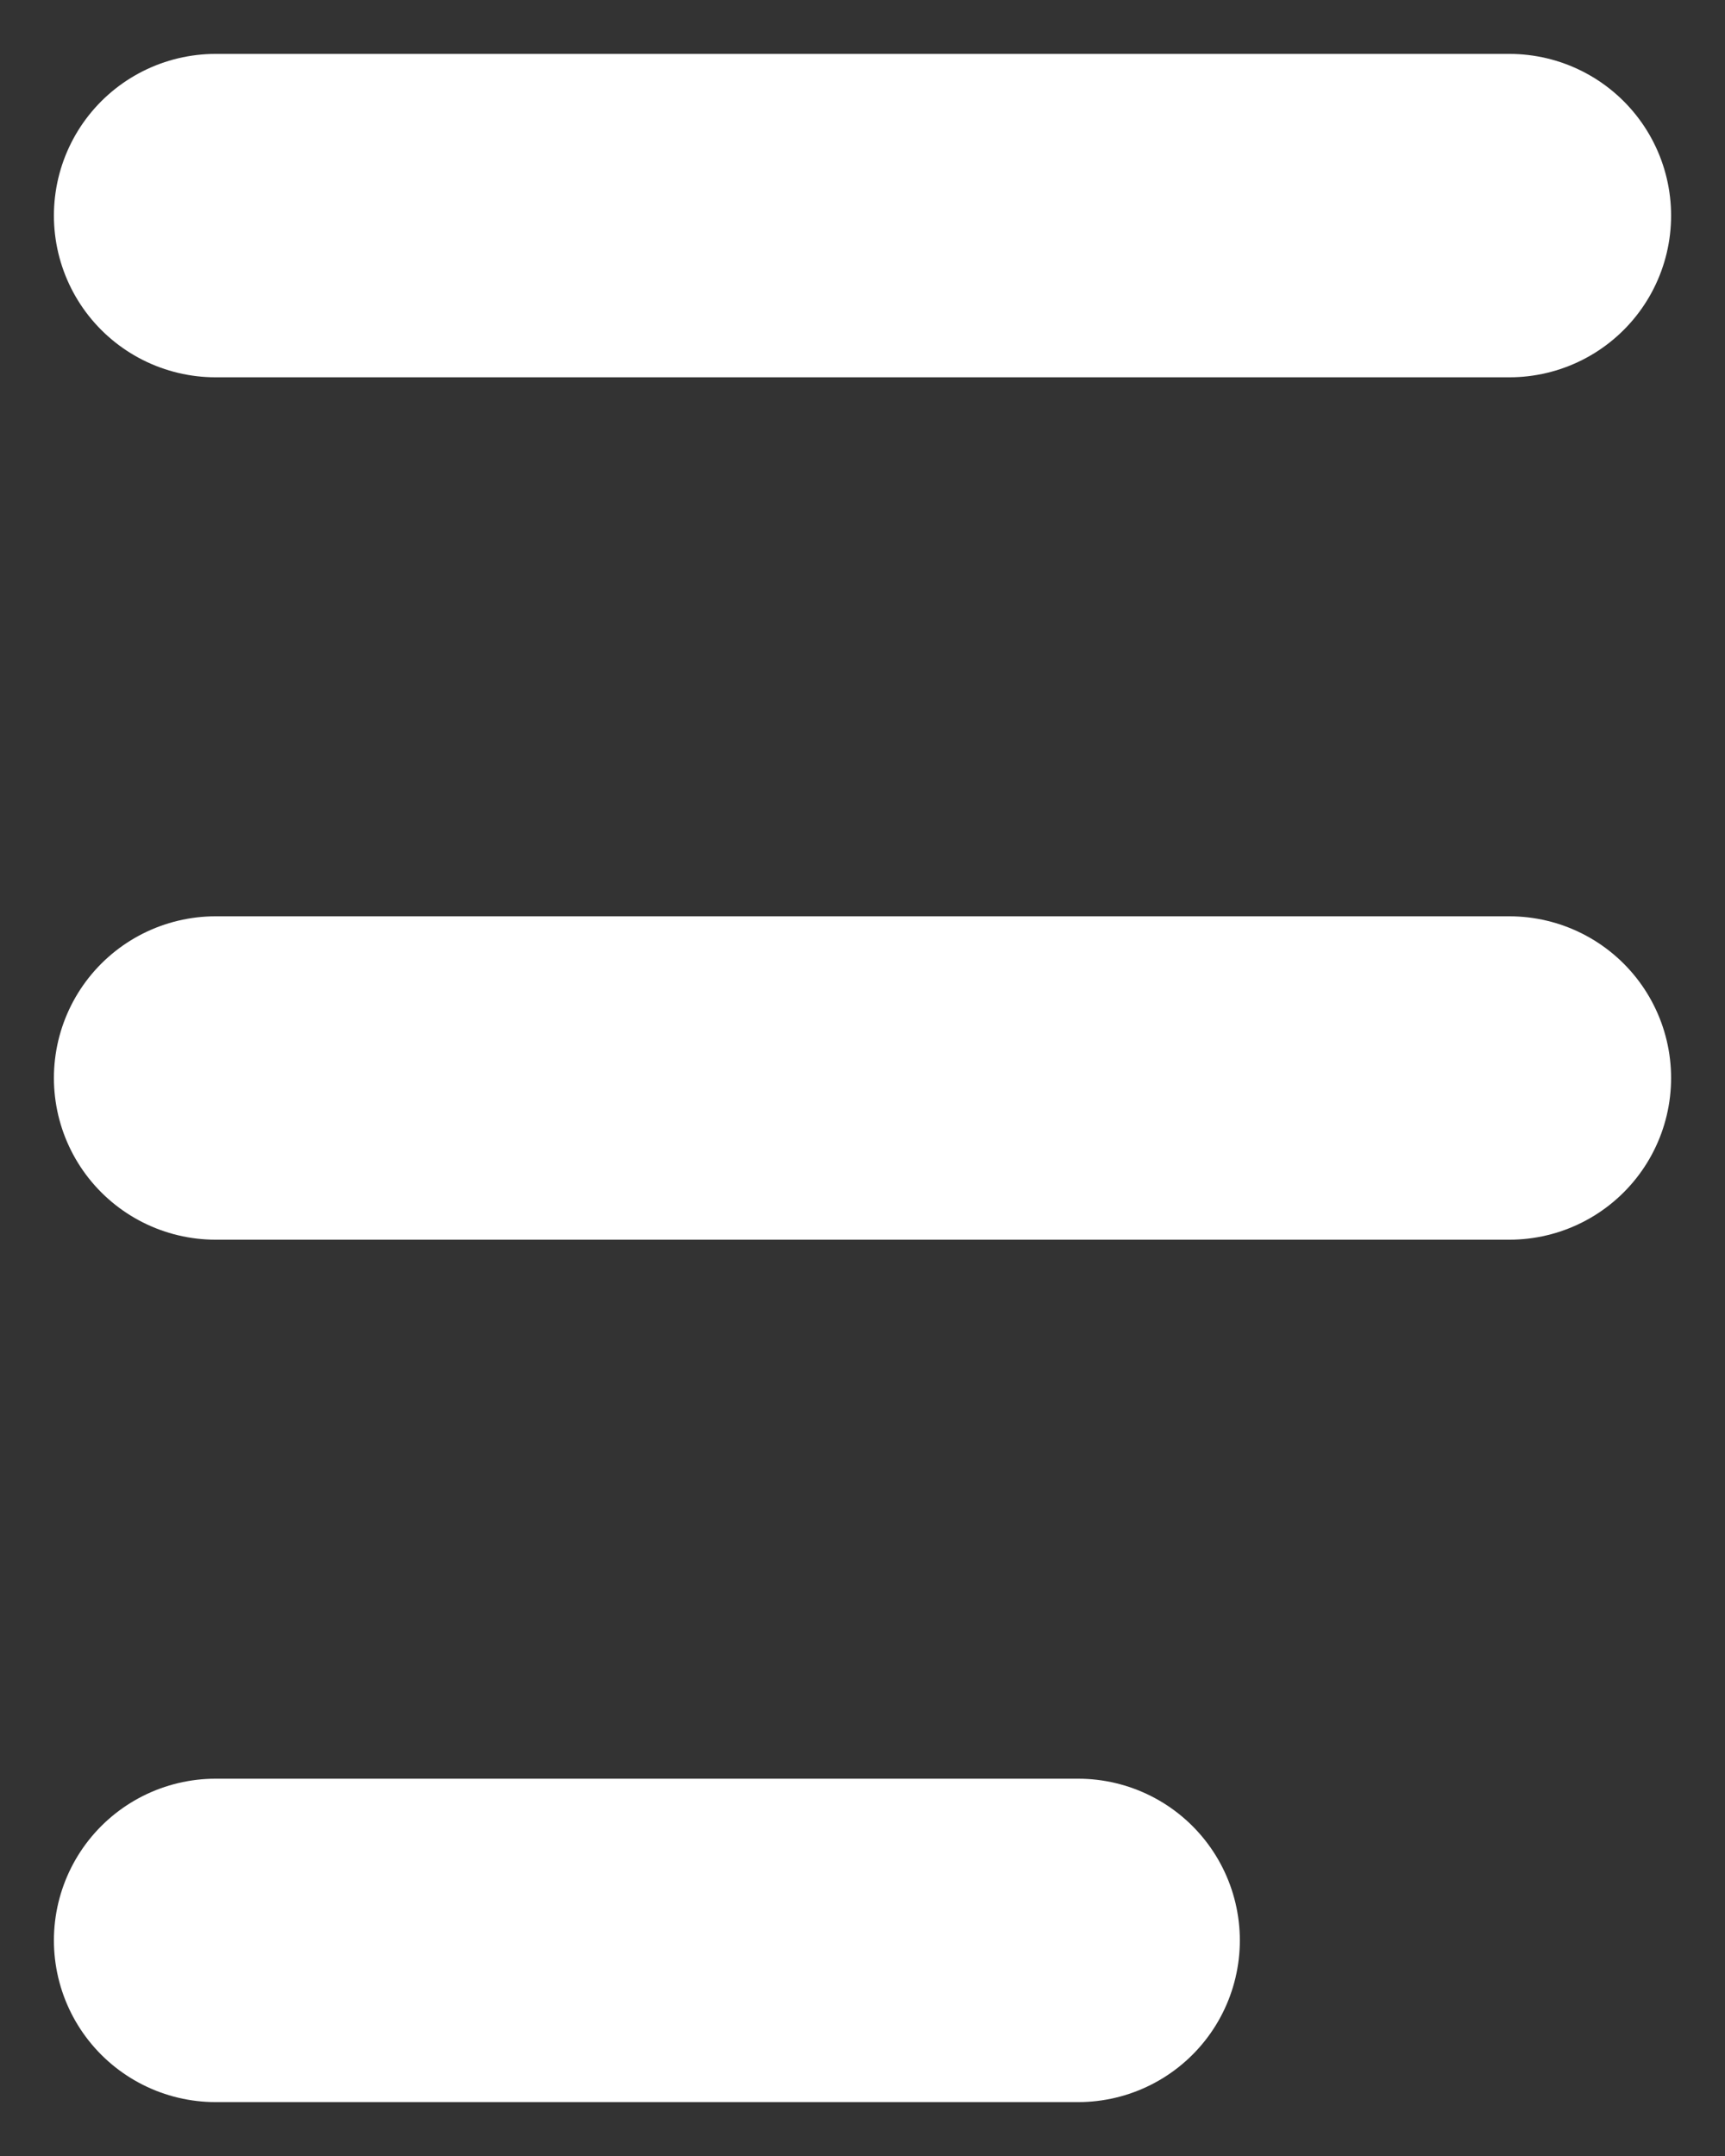 <svg width="8" height="10" viewBox="0 0 8 10" fill="none" xmlns="http://www.w3.org/2000/svg">
<rect x="0" y="0" width="8" height="10" fill="#333333" stroke="none"/>
<path d="M1 1H7M1 5H7M1 9H5" stroke="white" stroke-width="1.5" stroke-linecap="round"/>
</svg>
